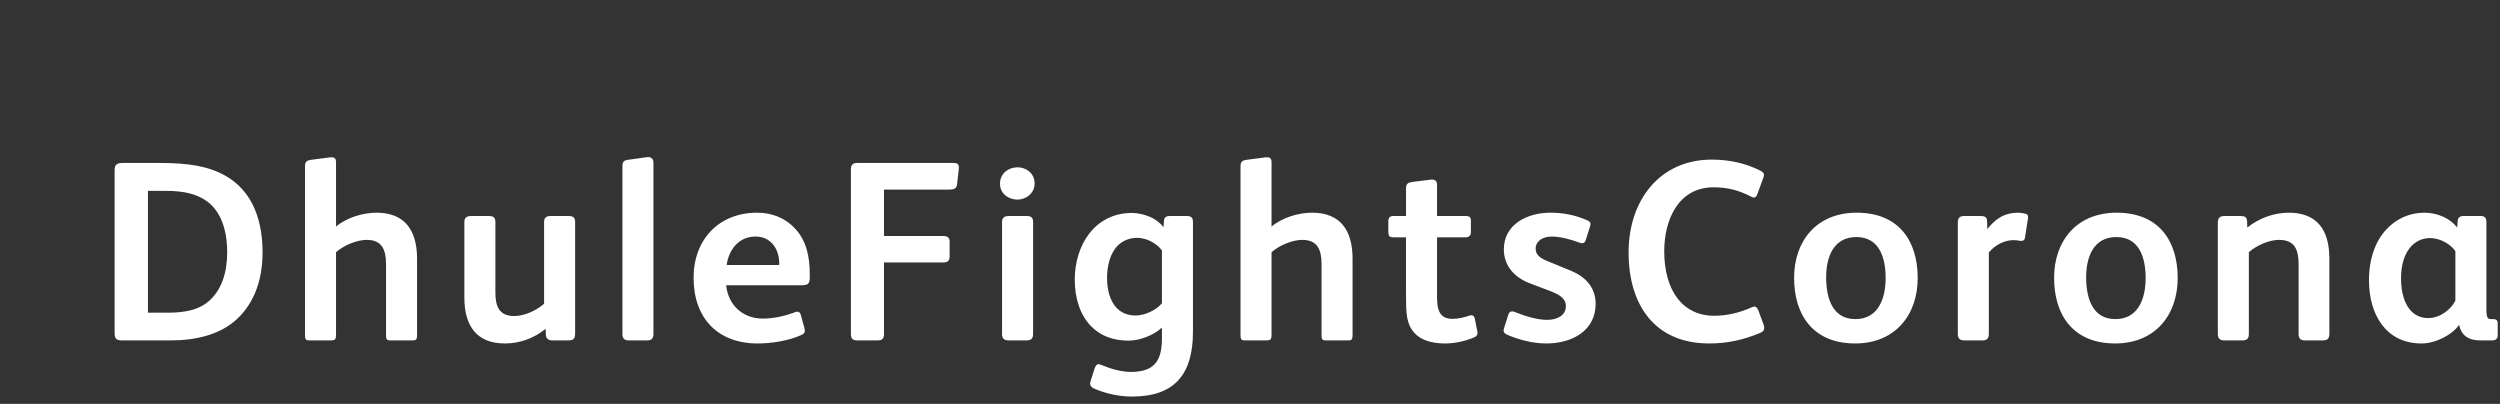 <?xml version="1.0"?>
<svg version="1.1" xmlns="http://www.w3.org/2000/svg" width="390" height="63" style=""><rect width="100%" height="100%" fill="#333333" stroke="none"/><path fill="#ffffff" d="M40.96,39.38c0,4.8-1.64,8.4-4.36,10.72c-2.48,2.08-5.96,3-9.92,3l-7.64,0c-0.8,0-1.16-0.2-1.16-1.12l0-25.36c0-0.84,0.24-1.2,1.24-1.2l5.76,0c4.6,0,7.72,0.52,10.36,2.04c3.6,2.08,5.72,6,5.72,11.92z M35.44,39.34c0-3.64-1.08-6.4-3.12-7.92c-1.64-1.2-3.76-1.64-6.32-1.64l-2.92,0l0,19l3.08,0c2.76,0,5.08-0.44,6.76-2.12c1.6-1.6,2.52-4,2.52-7.32z M65.06,52.3c0,0.6-0.12,0.8-0.64,0.8l-3.52,0c-0.56,0-0.68-0.16-0.68-0.8l0-11.12c0-2.16-0.6-3.76-3-3.76c-1.56,0-3.56,0.84-4.8,1.92l0,12.96c0,0.6-0.16,0.8-0.76,0.8l-3.44,0c-0.48,0-0.64-0.2-0.64-0.72l0-26.44c0-0.72,0.32-0.92,0.88-1l2.76-0.36c0.16-0.04,0.36-0.04,0.52-0.04c0.44,0,0.68,0.2,0.68,0.76l0,10.04c1.68-1.4,4.2-2.16,6.32-2.16c4.48,0,6.32,2.84,6.32,7.16l0,11.96z M89.72,51.98c0,0.84-0.24,1.12-1.04,1.12l-2.56,0c-0.52,0-0.92-0.28-0.96-0.8l-0.04-1c-1.84,1.48-4.04,2.28-6.36,2.28c-4.48,0-6.32-2.84-6.32-7.16l0-11.8c0-0.68,0.4-0.92,1.04-0.92l2.8,0c0.64,0,1,0.2,1,0.92l0,10.96c0,2.2,0.56,3.72,2.96,3.72c1.52,0,3.44-0.84,4.64-1.92l0-12.76c0-0.68,0.36-0.92,1-0.92l2.84,0c0.64,0,1,0.2,1,0.92l0,17.36z M101.94,52.1c0,0.68-0.32,1-0.88,1l-3.04,0c-0.56,0-0.92-0.28-0.92-0.96l0-26.24c0-0.68,0.28-0.88,0.8-0.96l2.88-0.4c0.08,0,0.2-0.04,0.28-0.04c0.48,0,0.88,0.24,0.88,0.88l0,26.72z M126.32,43.34c0,0.96-0.32,1.16-1.32,1.16l-11.72,0c0.32,3.08,2.56,5.2,5.72,5.2c1.68,0,3.44-0.4,4.92-0.96c0.16-0.04,0.28-0.12,0.44-0.12c0.28,0,0.48,0.16,0.56,0.48l0.56,2.04c0.04,0.2,0.08,0.36,0.08,0.48c0,0.28-0.16,0.48-0.64,0.68c-1.96,0.88-4.64,1.28-6.72,1.28c-6.28,0-10-4-10-10.24c0-6,3.96-10.16,9.92-10.16c2.44,0,4.44,0.92,5.84,2.4c1.84,1.92,2.36,4.44,2.36,7.16l0,0.6z M121.56,41.34l0-0.44c-0.08-2.08-1.28-4-3.72-4c-2.6,0-4.16,2.08-4.48,4.44l8.2,0z M149.58,26.1l0,0.24l-0.28,2.4c-0.08,0.72-0.52,0.84-1.36,0.84l-10.04,0l0,7.24l9.24,0c0.76,0,1,0.32,1,0.88l0,2.28c0,0.68-0.28,0.96-0.96,0.96l-9.28,0l0,11.16c0,0.72-0.28,1-0.96,1l-3.12,0c-0.8,0-1.08-0.2-1.08-1.08l0-25.6c0-0.64,0.28-1,0.92-1l15.08,0c0.6,0,0.84,0.2,0.84,0.68z M161.4,28.62c0,1.56-1.36,2.52-2.68,2.52s-2.72-0.88-2.72-2.48s1.32-2.56,2.72-2.56c1.36,0,2.68,0.92,2.68,2.52z M161.16,52.1c0,0.72-0.32,1-1,1l-2.8,0c-0.72,0-1.04-0.28-1.04-1l0-17.48c0-0.68,0.4-0.92,1.04-0.92l2.8,0c0.64,0,1,0.2,1,0.92l0,17.48z M186.1,51.78c0,6.48-2.76,10.08-9.48,10.08c-1.96,0-4-0.4-5.92-1.24c-0.44-0.2-0.64-0.44-0.64-0.8c0-0.2,0.08-0.36,0.12-0.52l0.56-1.76c0.16-0.44,0.32-0.72,0.6-0.72c0.2,0,0.4,0.08,0.6,0.16c1.44,0.6,3.08,1.04,4.48,1.04c4,0,4.84-2.12,4.84-5.32l0-1.6c-1.2,1.16-3.44,2.04-5.2,2.04c-2.48,0-4.48-0.8-5.88-2.28c-1.68-1.72-2.52-4.32-2.52-7.24c0-5.36,3.12-10.4,8.92-10.4c0.96,0,1.96,0.24,2.88,0.64c0.76,0.32,1.56,0.92,2.04,1.6l0.08-1.04c0.04-0.52,0.32-0.72,0.92-0.72l2.64,0c0.72,0,0.96,0.28,0.96,0.96l0,17.12z M181.26,47.3l0-8.24c-0.8-1.08-2.36-1.96-3.88-1.96c-1.24,0-2.24,0.48-2.96,1.16c-1.24,1.2-1.72,3.24-1.72,5.08c0,1.76,0.4,3.64,1.6,4.8c0.72,0.72,1.76,1.08,2.84,1.08c1.56,0,3.32-0.92,4.12-1.92z M211,52.3c0,0.6-0.12,0.8-0.64,0.8l-3.52,0c-0.56,0-0.68-0.16-0.68-0.8l0-11.12c0-2.16-0.6-3.76-3-3.76c-1.56,0-3.56,0.84-4.8,1.92l0,12.96c0,0.6-0.16,0.8-0.76,0.8l-3.44,0c-0.48,0-0.64-0.2-0.64-0.72l0-26.44c0-0.72,0.32-0.92,0.88-1l2.76-0.36c0.16-0.04,0.36-0.04,0.52-0.04c0.44,0,0.68,0.2,0.68,0.76l0,10.04c1.68-1.4,4.2-2.16,6.32-2.16c4.48,0,6.32,2.84,6.32,7.16l0,11.96z M230.5,51.9c0,0.4-0.2,0.6-0.6,0.76c-1.24,0.52-2.88,0.92-4.48,0.92c-2.04,0-3.8-0.52-4.8-1.68c-1.24-1.4-1.28-3.04-1.28-5.96l0-8.92l-1.88,0c-0.76,0-0.88-0.16-0.88-1l0-1.52c0-0.48,0.24-0.8,0.72-0.8l2.04,0l0-4.36c0-0.68,0.36-0.88,1-0.96l2.88-0.36l0.2,0c0.52,0,0.76,0.28,0.76,0.88l0,4.8l4.52,0c0.48,0,0.76,0.16,0.76,0.68l0,1.88c0,0.48-0.32,0.76-0.8,0.76l-4.48,0l0,9.16c0,1.2,0.08,2.08,0.52,2.72c0.36,0.52,0.92,0.84,1.88,0.84c1,0,1.84-0.24,2.56-0.48c0.16-0.04,0.28-0.08,0.4-0.08c0.28,0,0.44,0.16,0.52,0.48l0.4,2c0.04,0.12,0.04,0.16,0.04,0.24z M248.92,47.38c0,4.2-3.64,6.2-7.72,6.2c-2.08,0-4.36-0.6-6.16-1.4c-0.36-0.16-0.48-0.4-0.48-0.64c0-0.12,0.04-0.24,0.08-0.36l0.64-2.04c0.12-0.4,0.32-0.56,0.56-0.56c0.12,0,0.24,0,0.44,0.08c1.76,0.72,3.64,1.24,5.04,1.24c1.76,0,2.96-0.8,2.96-2.12c0-1.12-0.76-1.72-2.4-2.36l-3.16-1.2c-2.28-0.84-4.12-2.6-4.12-5.32c0-3.92,3.68-5.72,7.24-5.72c1.92,0,3.8,0.32,5.8,1.2c0.32,0.16,0.48,0.32,0.48,0.56c0,0.12-0.04,0.24-0.08,0.4l-0.68,2.16c-0.08,0.28-0.28,0.44-0.56,0.44c-0.12,0-0.28-0.04-0.4-0.08c-1.32-0.52-3.04-0.96-4.32-0.96c-1.68,0-2.52,0.92-2.52,1.84c0,0.88,0.44,1.44,1.96,2.04l3.6,1.48c2.12,0.88,3.8,2.52,3.8,5.12z M275.22,51.14c0,0.36-0.16,0.6-0.64,0.8c-2.64,1.08-5.04,1.64-7.96,1.64c-8.44,0-12.56-5.96-12.56-14.2c0-8.2,4.92-14.48,12.96-14.48c2.76,0,5.24,0.56,7.52,1.68c0.48,0.24,0.64,0.44,0.64,0.68c0,0.16-0.04,0.32-0.12,0.52l-0.92,2.52c-0.12,0.36-0.32,0.52-0.56,0.52c-0.12,0-0.28-0.08-0.44-0.16c-2-1.04-3.8-1.44-5.8-1.44c-5.56,0-7.72,5.12-7.72,9.96c0,6.16,2.88,10.08,7.8,10.08c1.92,0,3.88-0.44,5.76-1.28c0.2-0.08,0.36-0.16,0.48-0.16c0.28,0,0.48,0.2,0.64,0.6l0.8,2.16c0.08,0.2,0.12,0.4,0.12,0.56z M299.16,43.38c0,5.76-3.52,10.2-9.76,10.2c-6.52,0-9.52-4.4-9.52-10.24c0-5.76,3.52-10.16,9.76-10.16c6.52,0,9.52,4.32,9.52,10.2z M294.16,43.38c0-3.28-1.04-6.4-4.56-6.4c-3.56,0-4.72,3.08-4.72,6.28c0,3.28,1,6.52,4.56,6.52c3.52,0,4.72-3.12,4.72-6.4z M316.38,33.86c0,0.12,0,0.24-0.04,0.36l-0.44,2.84c-0.04,0.36-0.24,0.52-0.56,0.52l-0.16,0c-0.32-0.08-0.72-0.12-1.08-0.12c-1.36,0-2.84,0.72-3.84,1.92l0,12.72c0,0.64-0.28,1-0.96,1l-2.92,0c-0.64,0-0.96-0.32-0.96-1l0-12.48l0-4.92c0-0.8,0.4-1,1-1l2.56,0c0.64,0,1,0.2,1,0.76l0.04,1.28c1.24-1.56,2.6-2.56,4.84-2.56c0.32,0,0.76,0.08,1.12,0.16c0.28,0.08,0.4,0.2,0.4,0.52z M339.72,43.38c0,5.76-3.52,10.2-9.76,10.2c-6.52,0-9.52-4.4-9.52-10.24c0-5.76,3.52-10.16,9.76-10.16c6.52,0,9.52,4.32,9.52,10.2z M334.72,43.38c0-3.28-1.04-6.4-4.56-6.4c-3.56,0-4.72,3.08-4.72,6.28c0,3.28,1,6.52,4.56,6.52c3.52,0,4.72-3.12,4.72-6.4z M363.38,52.06c0,0.68-0.24,1.04-0.96,1.04l-2.88,0c-0.72,0-0.96-0.36-0.96-1.04l0-10.88c0-2.2-0.6-3.76-3.04-3.76c-1.56,0-3.48,0.84-4.72,1.92l0,12.76c0,0.68-0.28,1-0.96,1l-2.92,0c-0.6,0-0.96-0.32-0.96-0.96l0-17.44c0-0.64,0.28-1,1-1l2.6,0c0.56,0,0.92,0.16,0.96,0.76l0.04,1.04c1.84-1.48,4.16-2.32,6.48-2.32c4.48,0,6.32,2.8,6.32,7.16l0,11.72z M389.64,52.34c0,0.48-0.32,0.76-0.8,0.76l-1.92,0c-2.08,0-3-1-3.28-2.36l-0.08,0c-1,1.48-3.6,2.84-5.8,2.84c-5.64,0-8.2-4.64-8.2-9.84c0-6.92,4.16-10.56,8.64-10.56c2.12,0,4.12,0.96,5.12,2.32l0.08-1.08c0.04-0.44,0.36-0.72,0.84-0.72l2.8,0c0.52,0,0.84,0.28,0.84,0.88l0,13.88c0,0.56,0.08,0.96,0.24,1.16c0.12,0.12,0.28,0.16,0.48,0.16l0.32,0c0.48,0,0.72,0.16,0.72,0.68l0,1.88z M383.04,46.9l0-7.72c-0.8-1.16-2.44-2.04-3.96-2.04c-2.44,0-4.52,2.08-4.52,6.28c0,3.36,1.28,6.2,4.24,6.2c1.96,0,3.64-1.48,4.24-2.72z"/><path fill="#" d=""/></svg>
